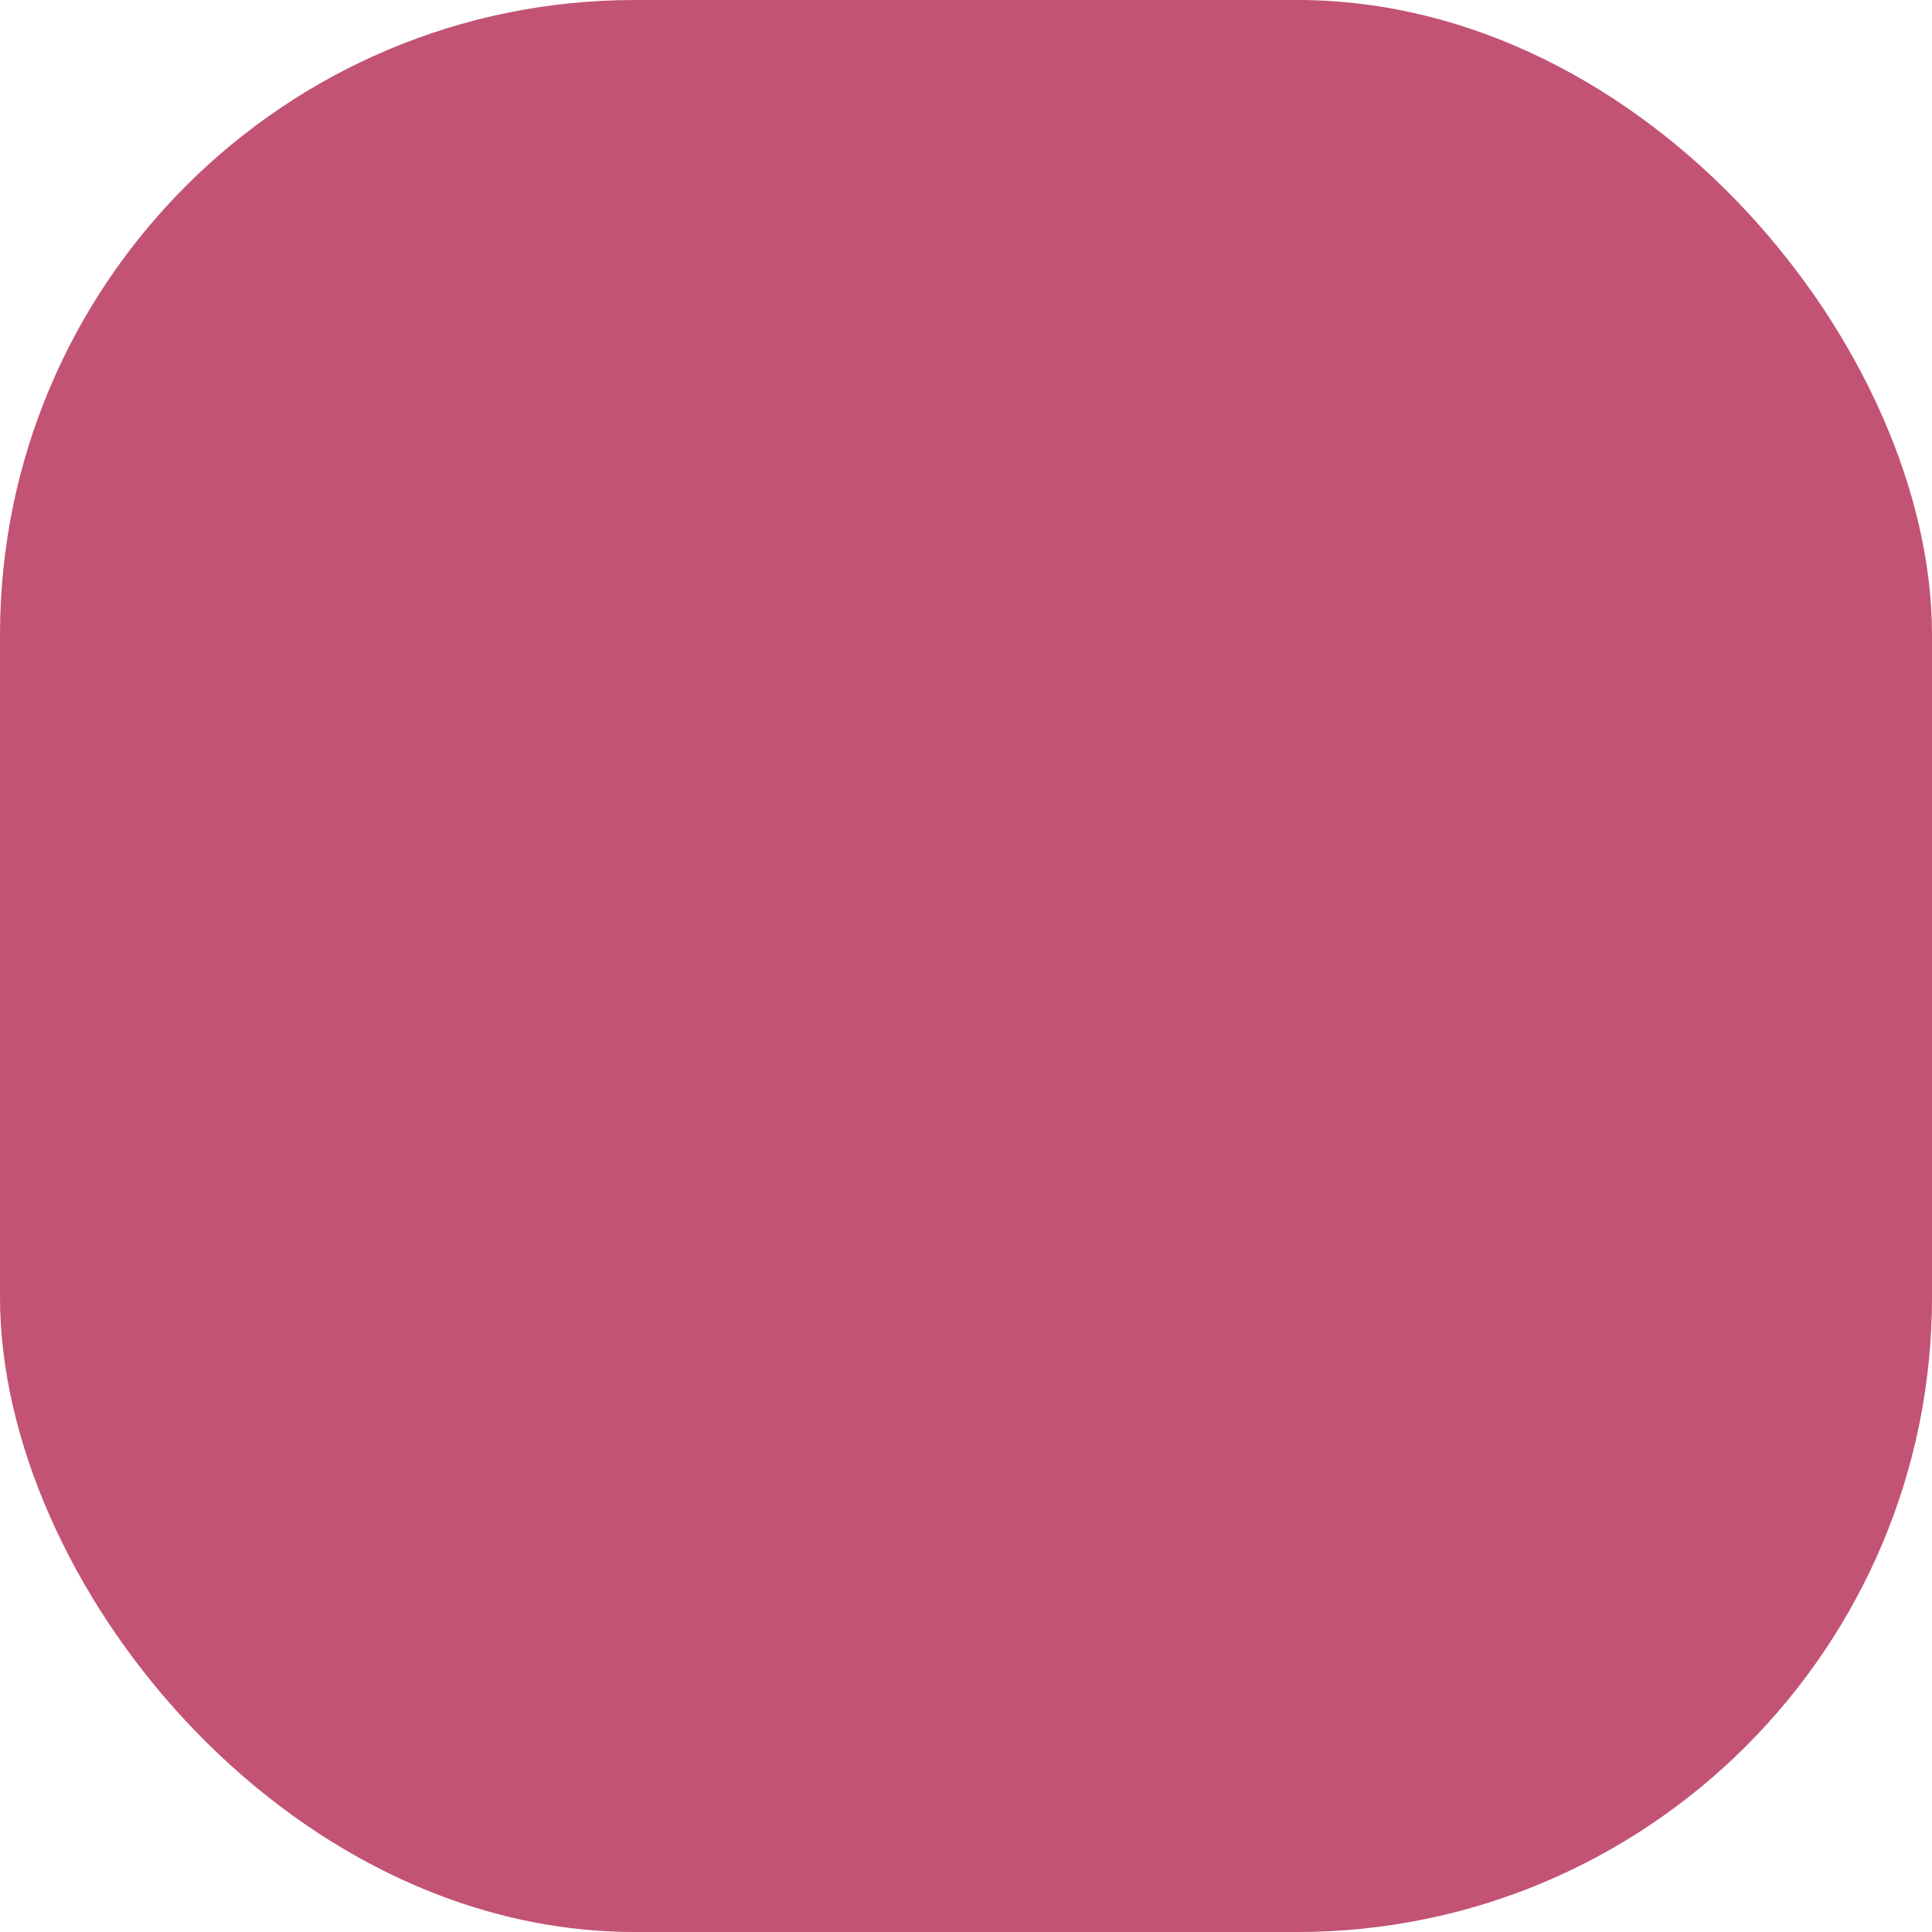 <?xml version="1.0" encoding="utf-8"?>
<!-- Generator: Adobe Illustrator 18.1.1, SVG Export Plug-In . SVG Version: 6.00 Build 0)  -->
<svg version="1.1" id="Layer_1" xmlns="http://www.w3.org/2000/svg" xmlns:xlink="http://www.w3.org/1999/xlink" x="0px" y="0px"
	 width="70px" height="70px" viewBox="0 0 70 70" enable-background="new 0 0 70 70" xml:space="preserve">

  <rect id="square" fill="#C25374" x="0" y="0" width="70" height="70" rx="23" ry="23" />
<animate
    xlink:href="#square"
    attributeName="opacity" from="0" to="1" dur="0.3s"
     />
<animate
    xlink:href="#square"
    attributeName="rx" from="0" to="23" begin="0" dur="0.3s"
    />
<animate
    xlink:href="#square"
    attributeName="ry" from="0" to="23" begin="0" dur="0.3s"
    />
<animate
    xlink:href="#square"
    attributeName="x" from="35" to="-5" begin="0" dur="0.3s"
    />
<animate
    xlink:href="#square"
    attributeName="y" from="35" to="-5" begin="0" dur="0.3s"
    />
<animate
    xlink:href="#square"
    attributeName="x" from="-5" to="0" begin="0.3s" dur="0.1s"
    />
<animate
    xlink:href="#square"
    attributeName="y" from="-5" to="0" begin="0.3s" dur="0.1s"
    />
<animate
    xlink:href="#square"
    attributeName="width" from="0" to="80" begin="0" dur="0.3s"
    />
<animate
    xlink:href="#square"
    attributeName="height" from="0" to="80" begin="0" dur="0.3s"
    />
<animate
    xlink:href="#square"
    attributeName="width" from="80" to="70" begin="0.3s" dur="0.1s"
    />
<animate
    xlink:href="#square"
    attributeName="height" from="80" to="70" begin="0.3s" dur="0.1s"
    />
</svg>